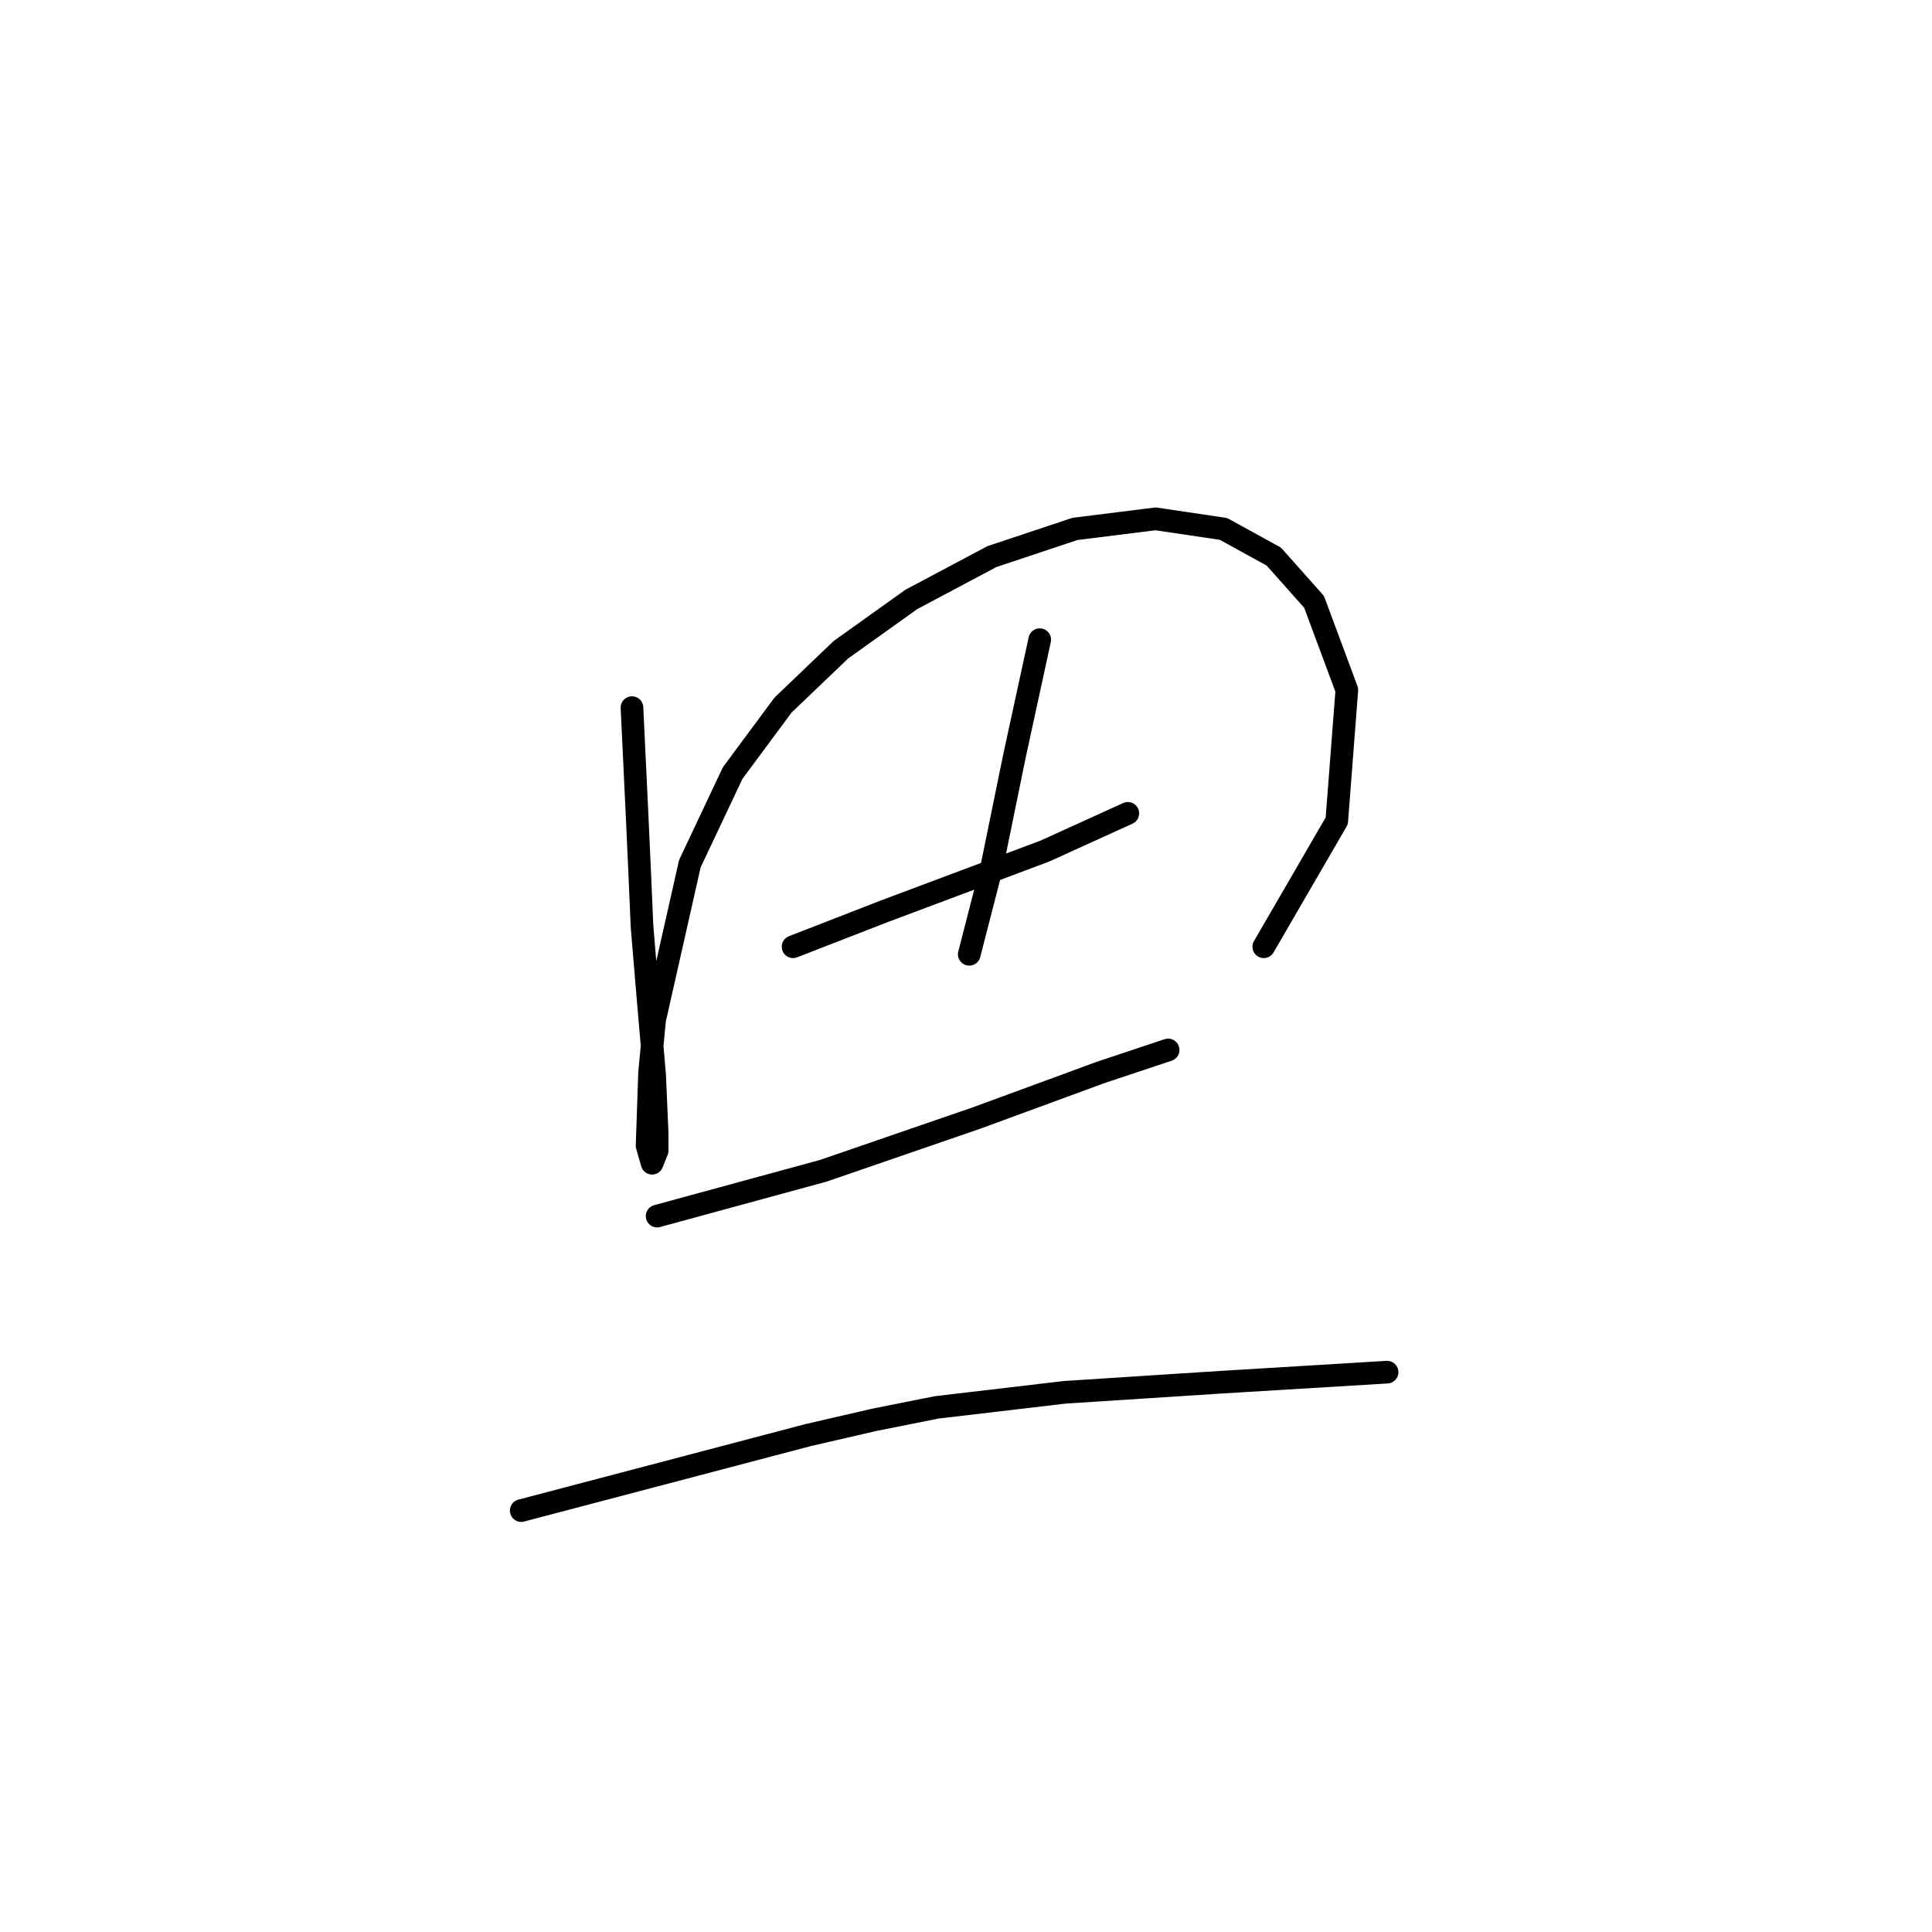 <?xml version="1.0" standalone="no"?>
    <svg width="256" height="256" xmlns="http://www.w3.org/2000/svg" version="1.1">
    <polyline stroke="black" stroke-width="3" stroke-linecap="round" fill="transparent" stroke-linejoin="round" points="83.739 93.765 84.072 100.769 84.406 107.773 84.74 115.111 85.073 122.782 85.74 130.787 86.741 142.461 87.074 150.132 87.074 152.467 86.407 154.134 85.74 151.799 86.074 142.127 86.741 135.123 91.41 114.444 97.08 102.437 103.751 93.432 111.422 86.094 120.761 79.423 131.434 73.753 142.44 70.084 153.113 68.75 162.119 70.084 168.789 73.753 174.126 79.757 178.462 91.43 177.128 108.774 167.455 125.45 167.455 125.45 " />
        <polyline stroke="black" stroke-width="3" stroke-linecap="round" fill="transparent" stroke-linejoin="round" points="105.085 125.45 111.088 123.116 117.092 120.781 122.429 118.78 127.765 116.779 138.438 112.776 149.445 107.773 149.445 107.773 " />
        <polyline stroke="black" stroke-width="3" stroke-linecap="round" fill="transparent" stroke-linejoin="round" points="137.771 84.76 136.103 92.431 134.436 100.102 131.434 114.777 128.432 126.451 128.432 126.451 " />
        <polyline stroke="black" stroke-width="3" stroke-linecap="round" fill="transparent" stroke-linejoin="round" points="87.074 161.138 98.081 158.137 109.087 155.135 129.433 148.131 145.776 142.127 154.781 139.125 154.781 139.125 " />
        <polyline stroke="black" stroke-width="3" stroke-linecap="round" fill="transparent" stroke-linejoin="round" points="69.063 200.161 88.075 195.159 107.086 190.156 115.758 188.154 124.096 186.487 141.106 184.486 161.785 183.151 183.798 181.817 183.798 181.817 " />
        </svg>